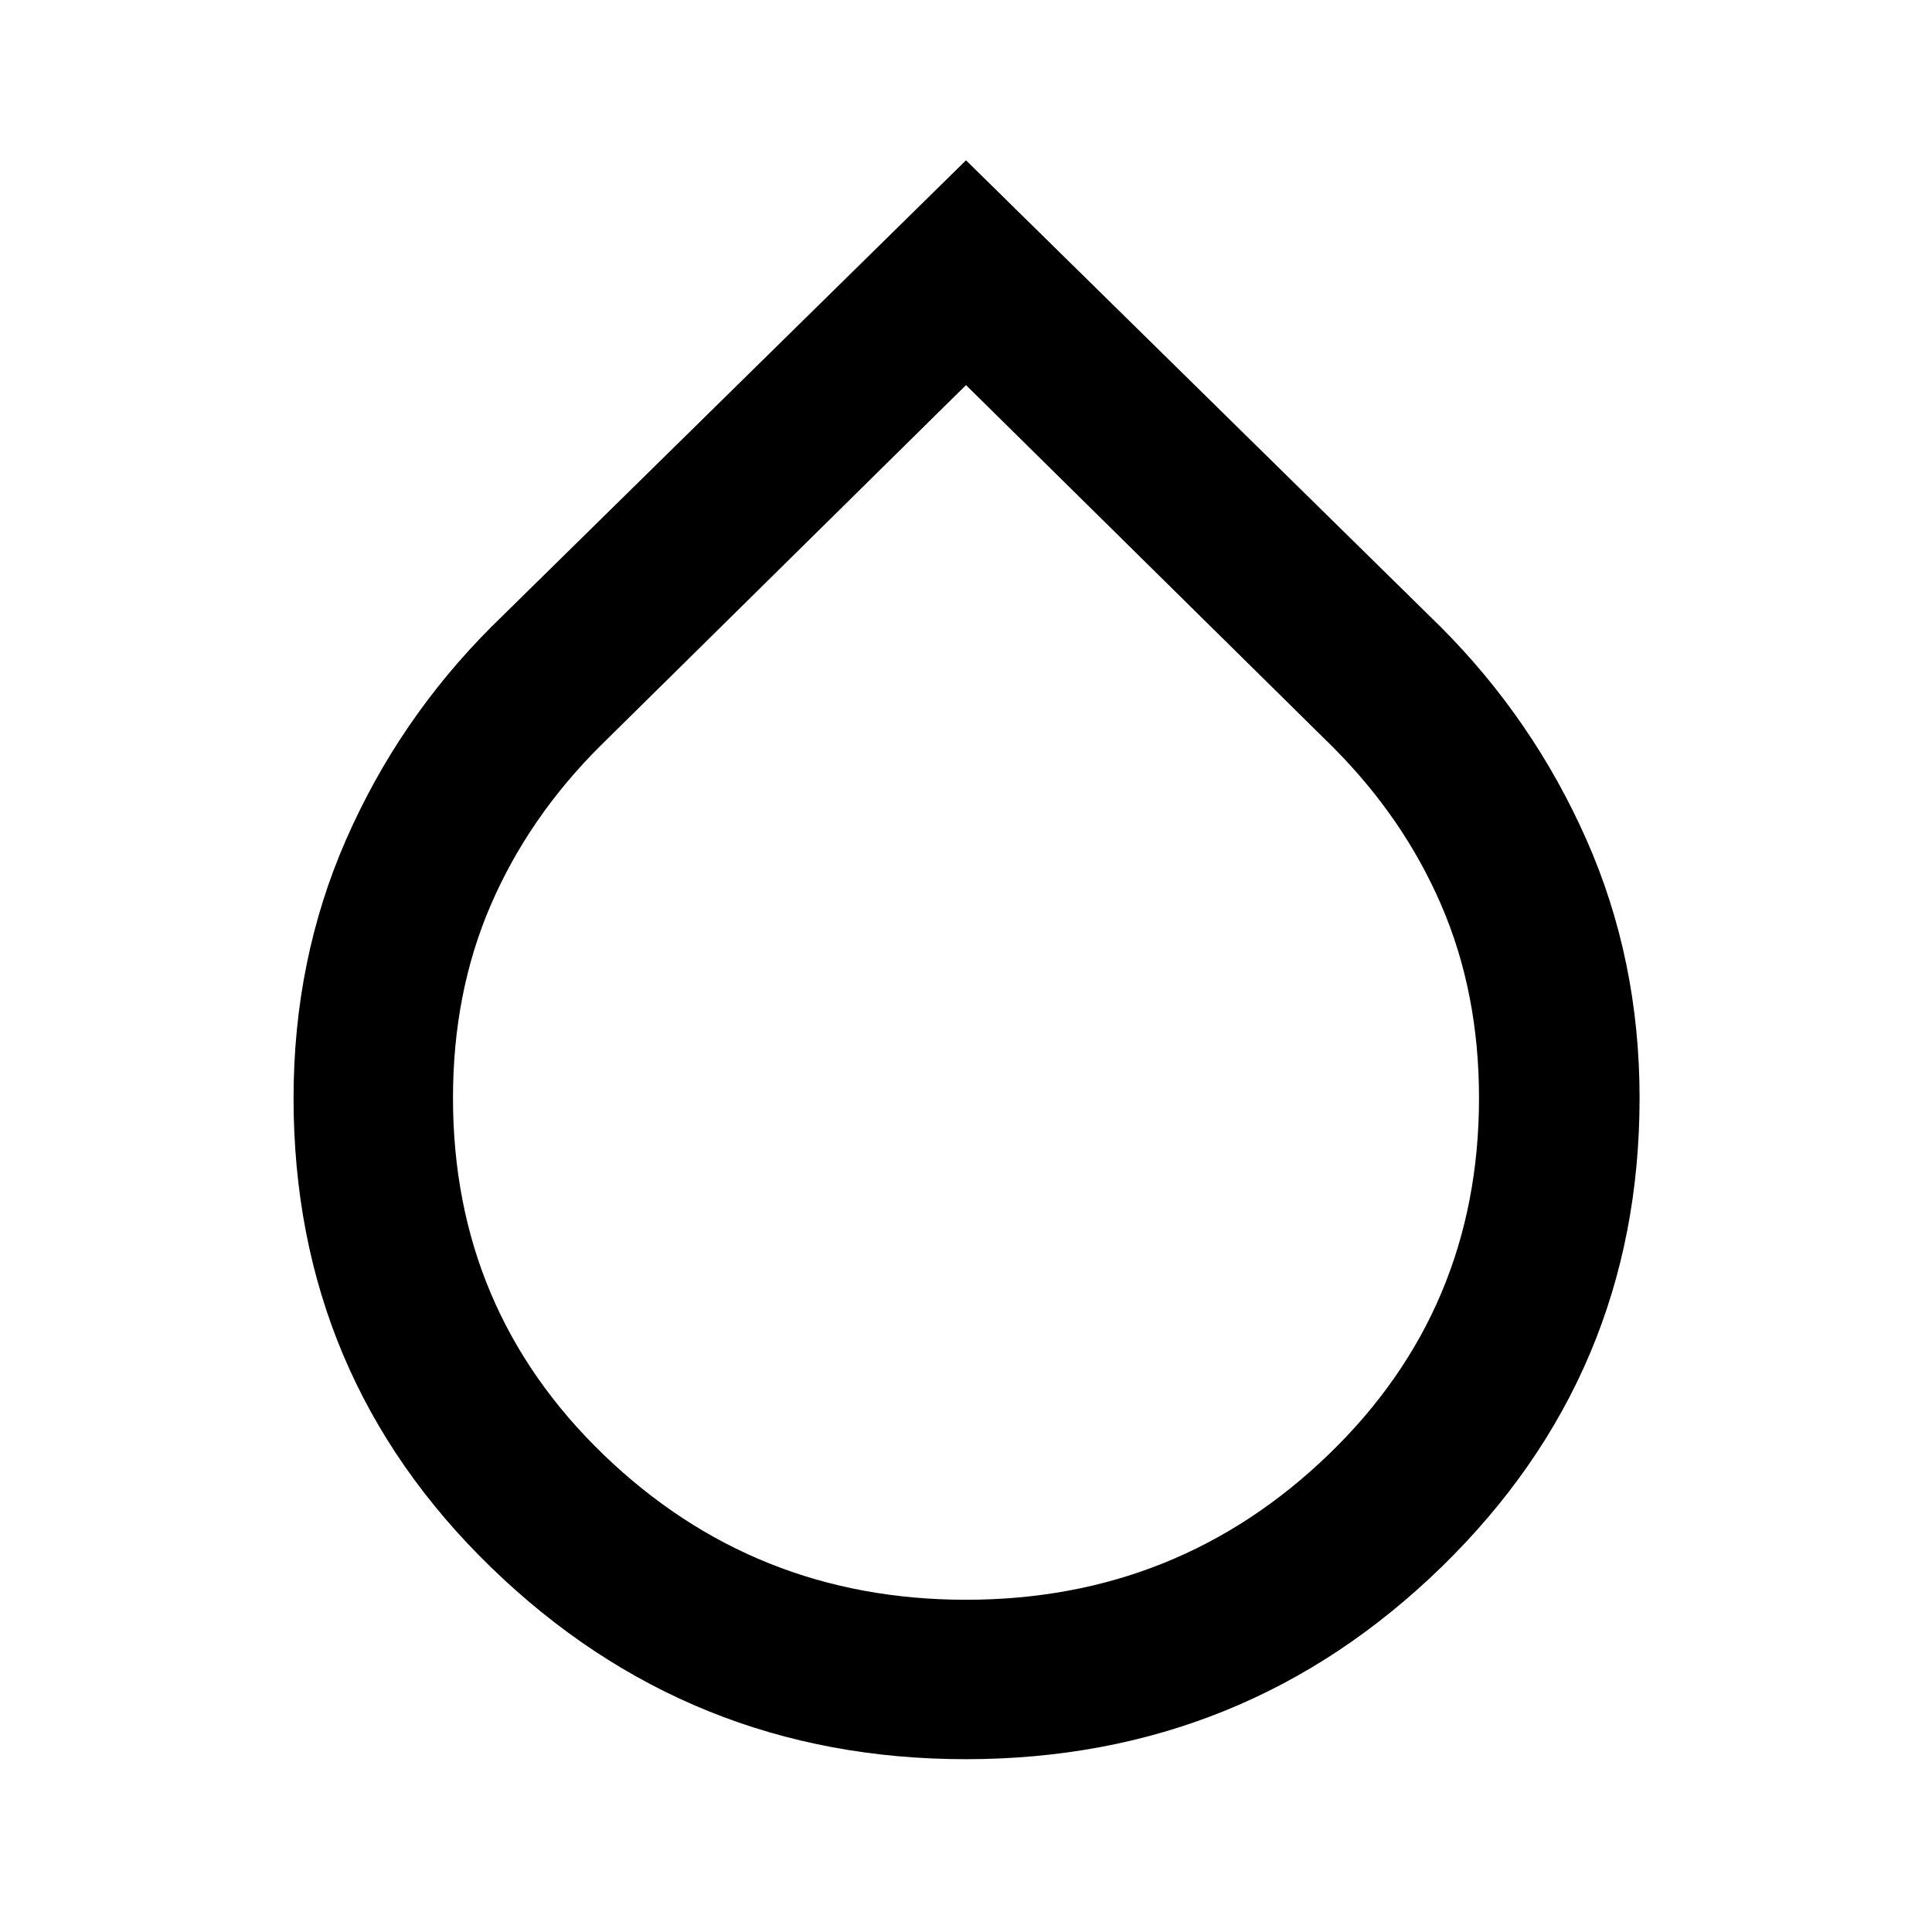 <svg xmlns="http://www.w3.org/2000/svg" width="48" height="48" viewBox="0 96 960 960"><path d="M479.87 970.131q-137.522 0-235.762-95.218-98.239-95.219-98.239-233.194 0-68.98 26.13-128.589 26.131-59.609 72.3-105.793L480 175.651l235.701 231.686q46.169 46.184 72.582 105.853 26.413 59.669 26.413 128.375 0 137.039-98.151 232.803-98.152 95.763-236.675 95.763Zm.13-79.218q105.304 0 180.109-72.122 74.804-72.123 74.804-177.226 0-52.304-18.718-95.739-18.717-43.435-54.152-78.869L480 287.348 297.957 466.957q-35.435 35.434-54.152 78.869-18.718 43.435-18.718 95.739 0 105.103 74.804 177.226Q374.696 890.913 480 890.913Z"/></svg>